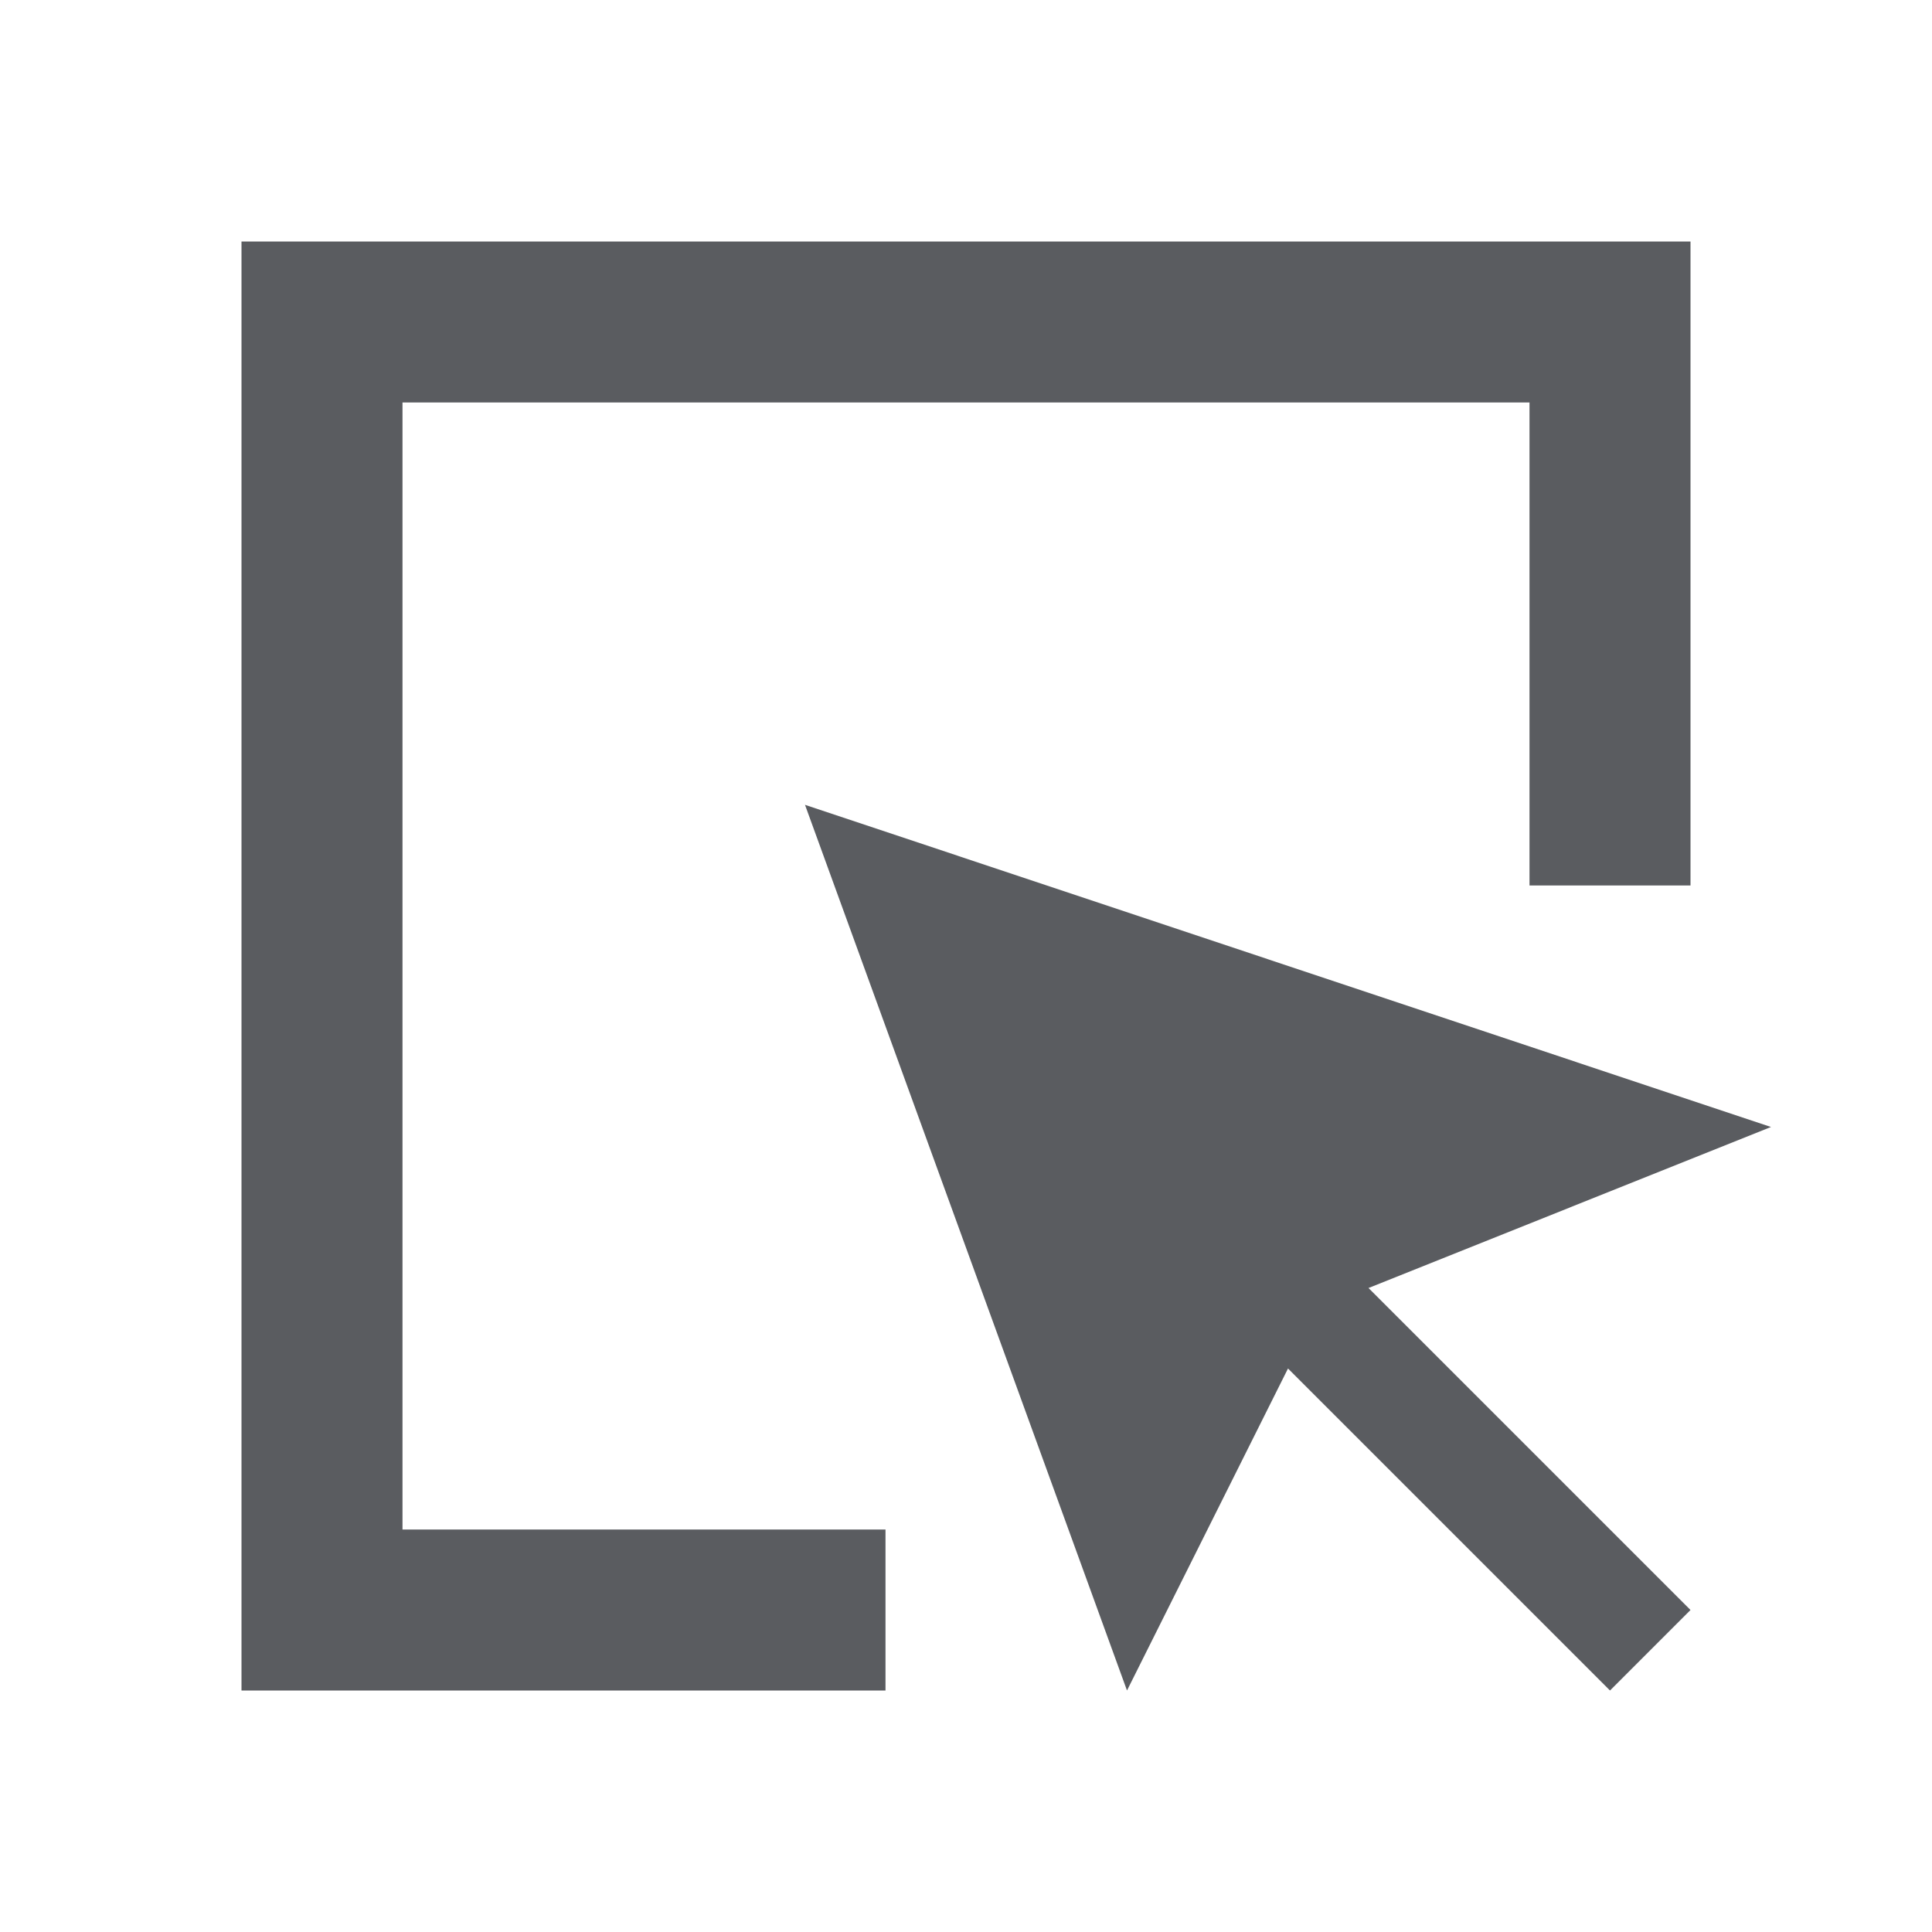 <svg width="24" height="24" viewBox="0 0 24 24" fill="none" xmlns="http://www.w3.org/2000/svg">
<path d="M5 5H19V11H21V3H3V21H11V19H5V5V5ZM22 14L10 9.998L14 21L16 17L20 21L21 20L17 16L22 14Z" fill="#5A5C60"/>
</svg>
